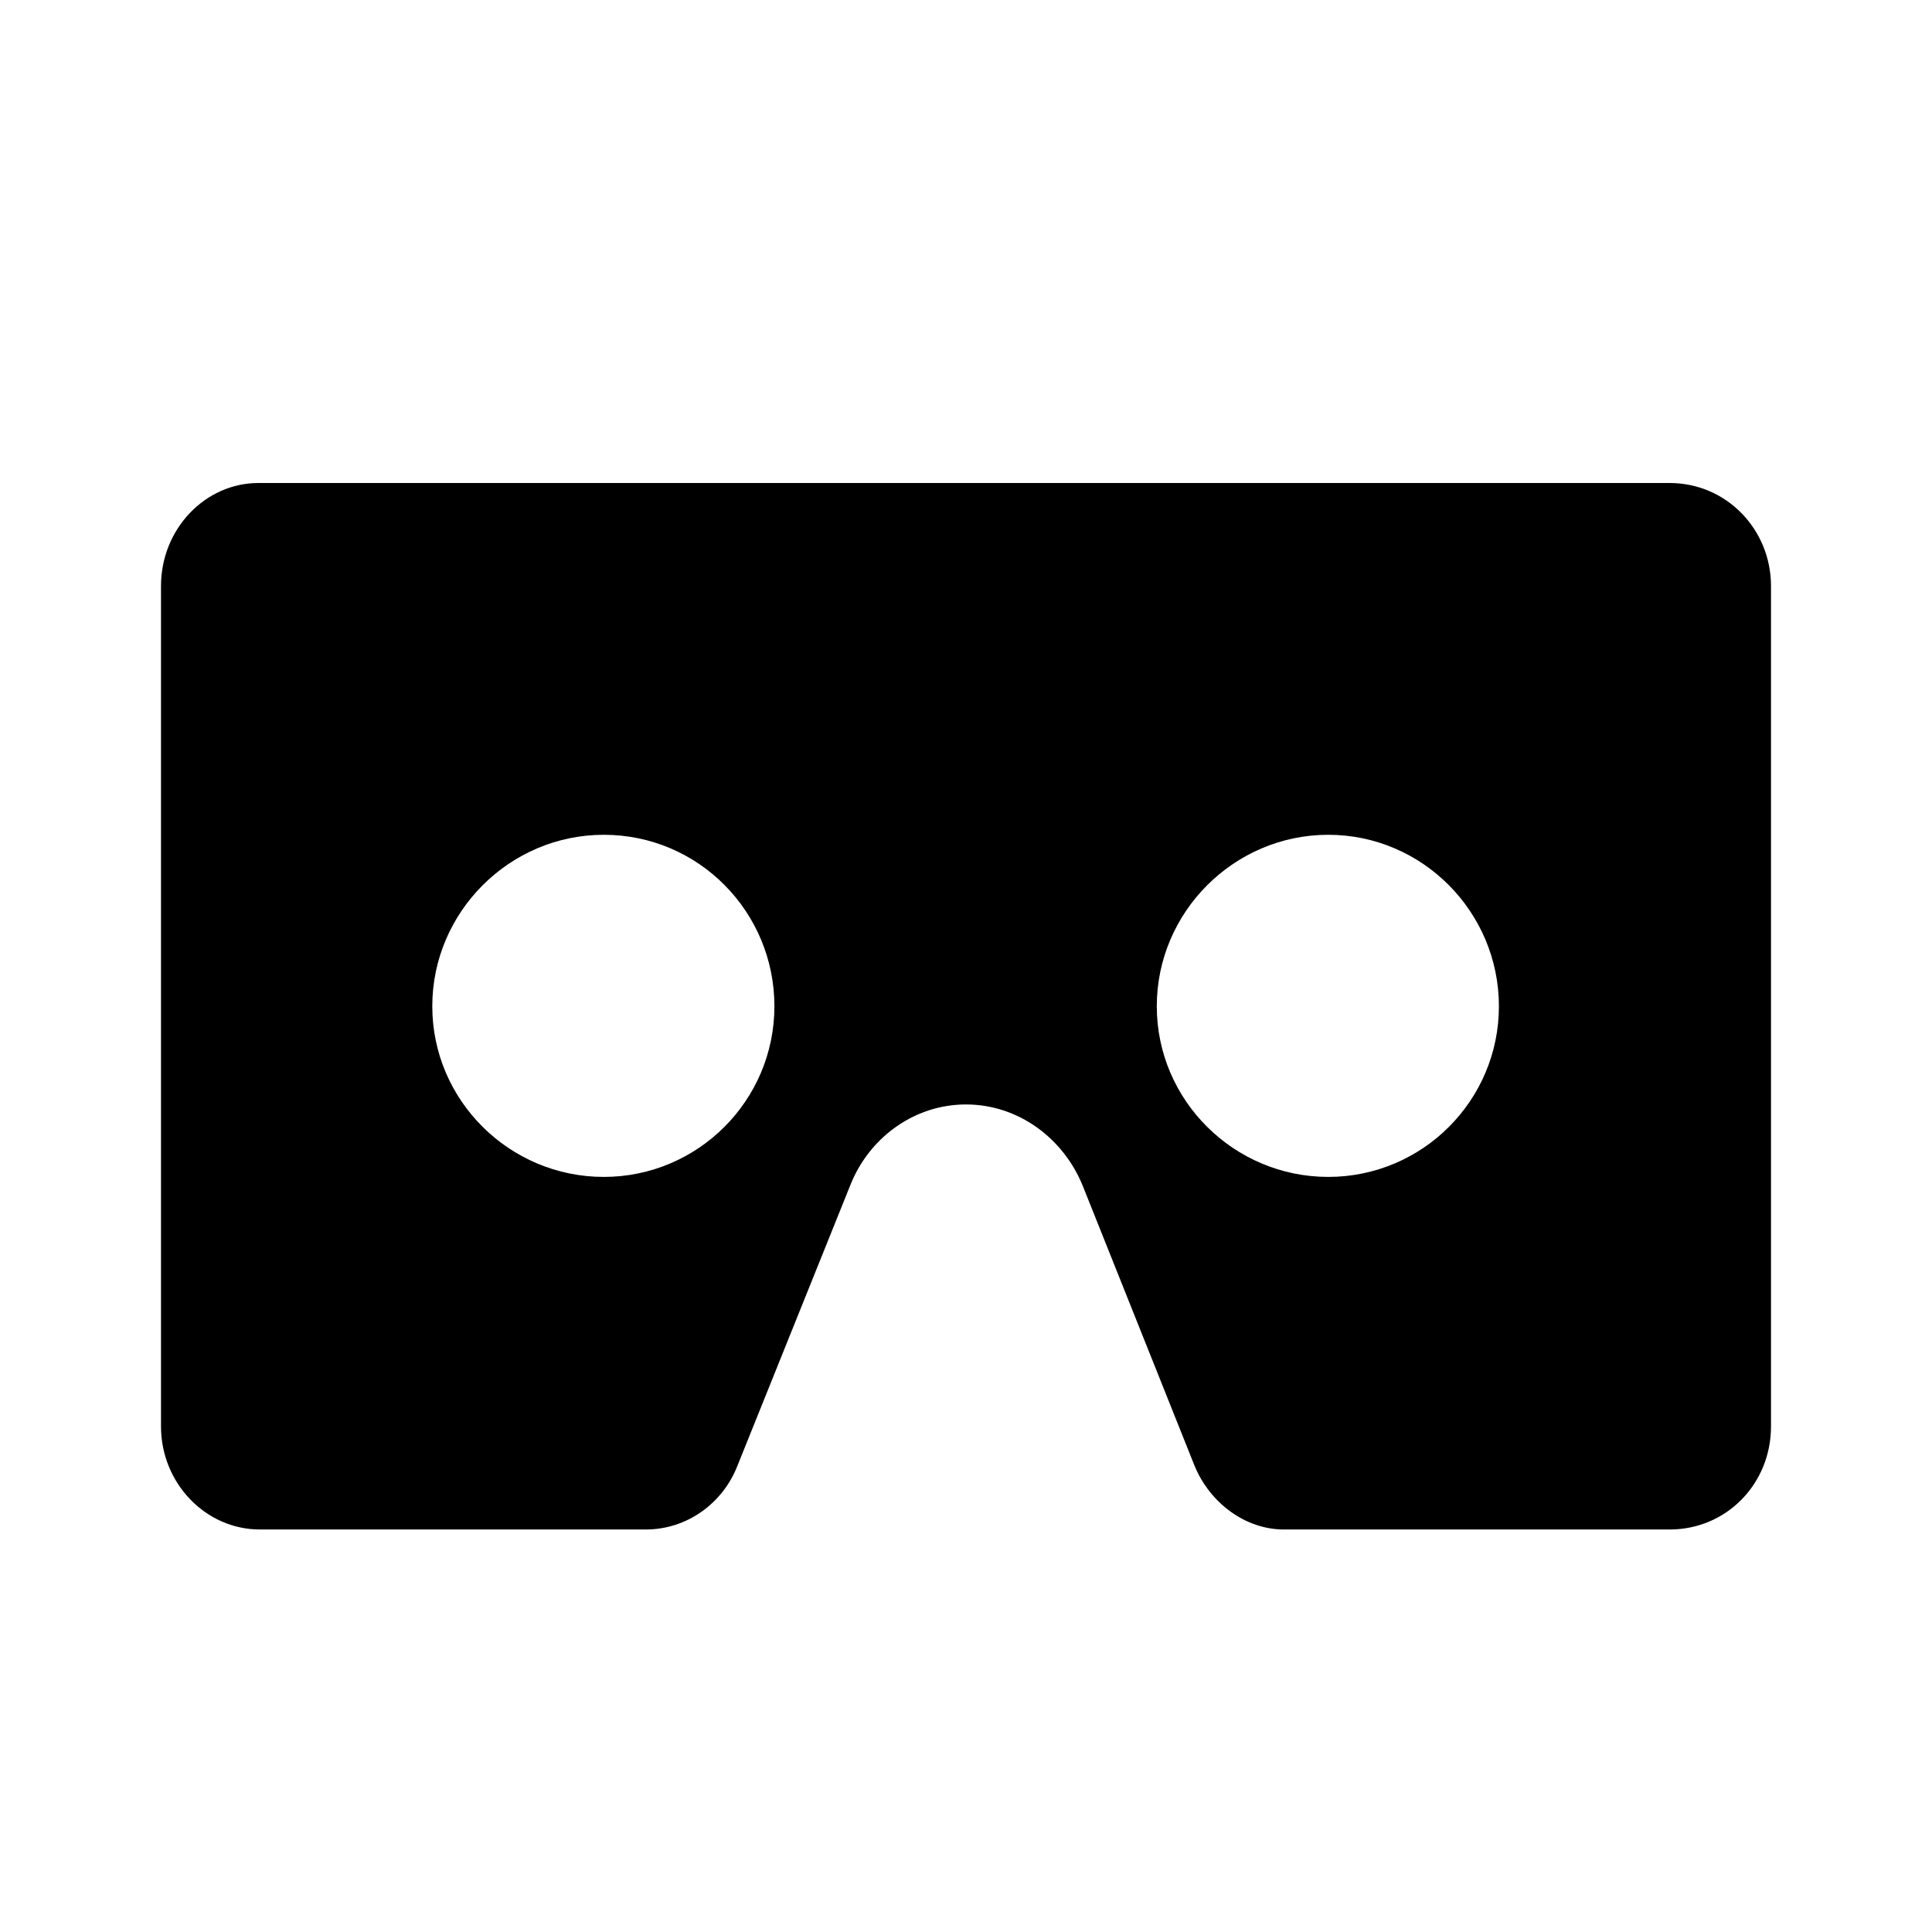 <svg xmlns="http://www.w3.org/2000/svg" width="24px" height="24px" viewBox="0 0 24 24" fill="#000000">
    <path d="M20.74 6H3.21C2.55 6 2 6.57 2 7.28v10.44c0 .7.55 1.28 1.23 1.28h4.79c.52 0 .96-.33 1.14-.79l1.4-3.48c.23-.59.79-1.01 1.44-1.01s1.21.42 1.45 1.01l1.39 3.48c.19.46.63.79 1.11.79h4.79c.71 0 1.26-.57 1.26-1.28V7.28c0-.7-.55-1.28-1.26-1.28zM7.5 14.62c-1.17 0-2.13-.95-2.13-2.12 0-1.17.96-2.13 2.13-2.13 1.18 0 2.12.96 2.12 2.13s-.95 2.12-2.12 2.12zm9 0c-1.17 0-2.13-.95-2.13-2.12 0-1.17.96-2.13 2.13-2.13s2.12.96 2.12 2.13-.95 2.12-2.12 2.12z"/>
    <path fill="none" d="M0 0h24v24H0V0z"/>
</svg>
